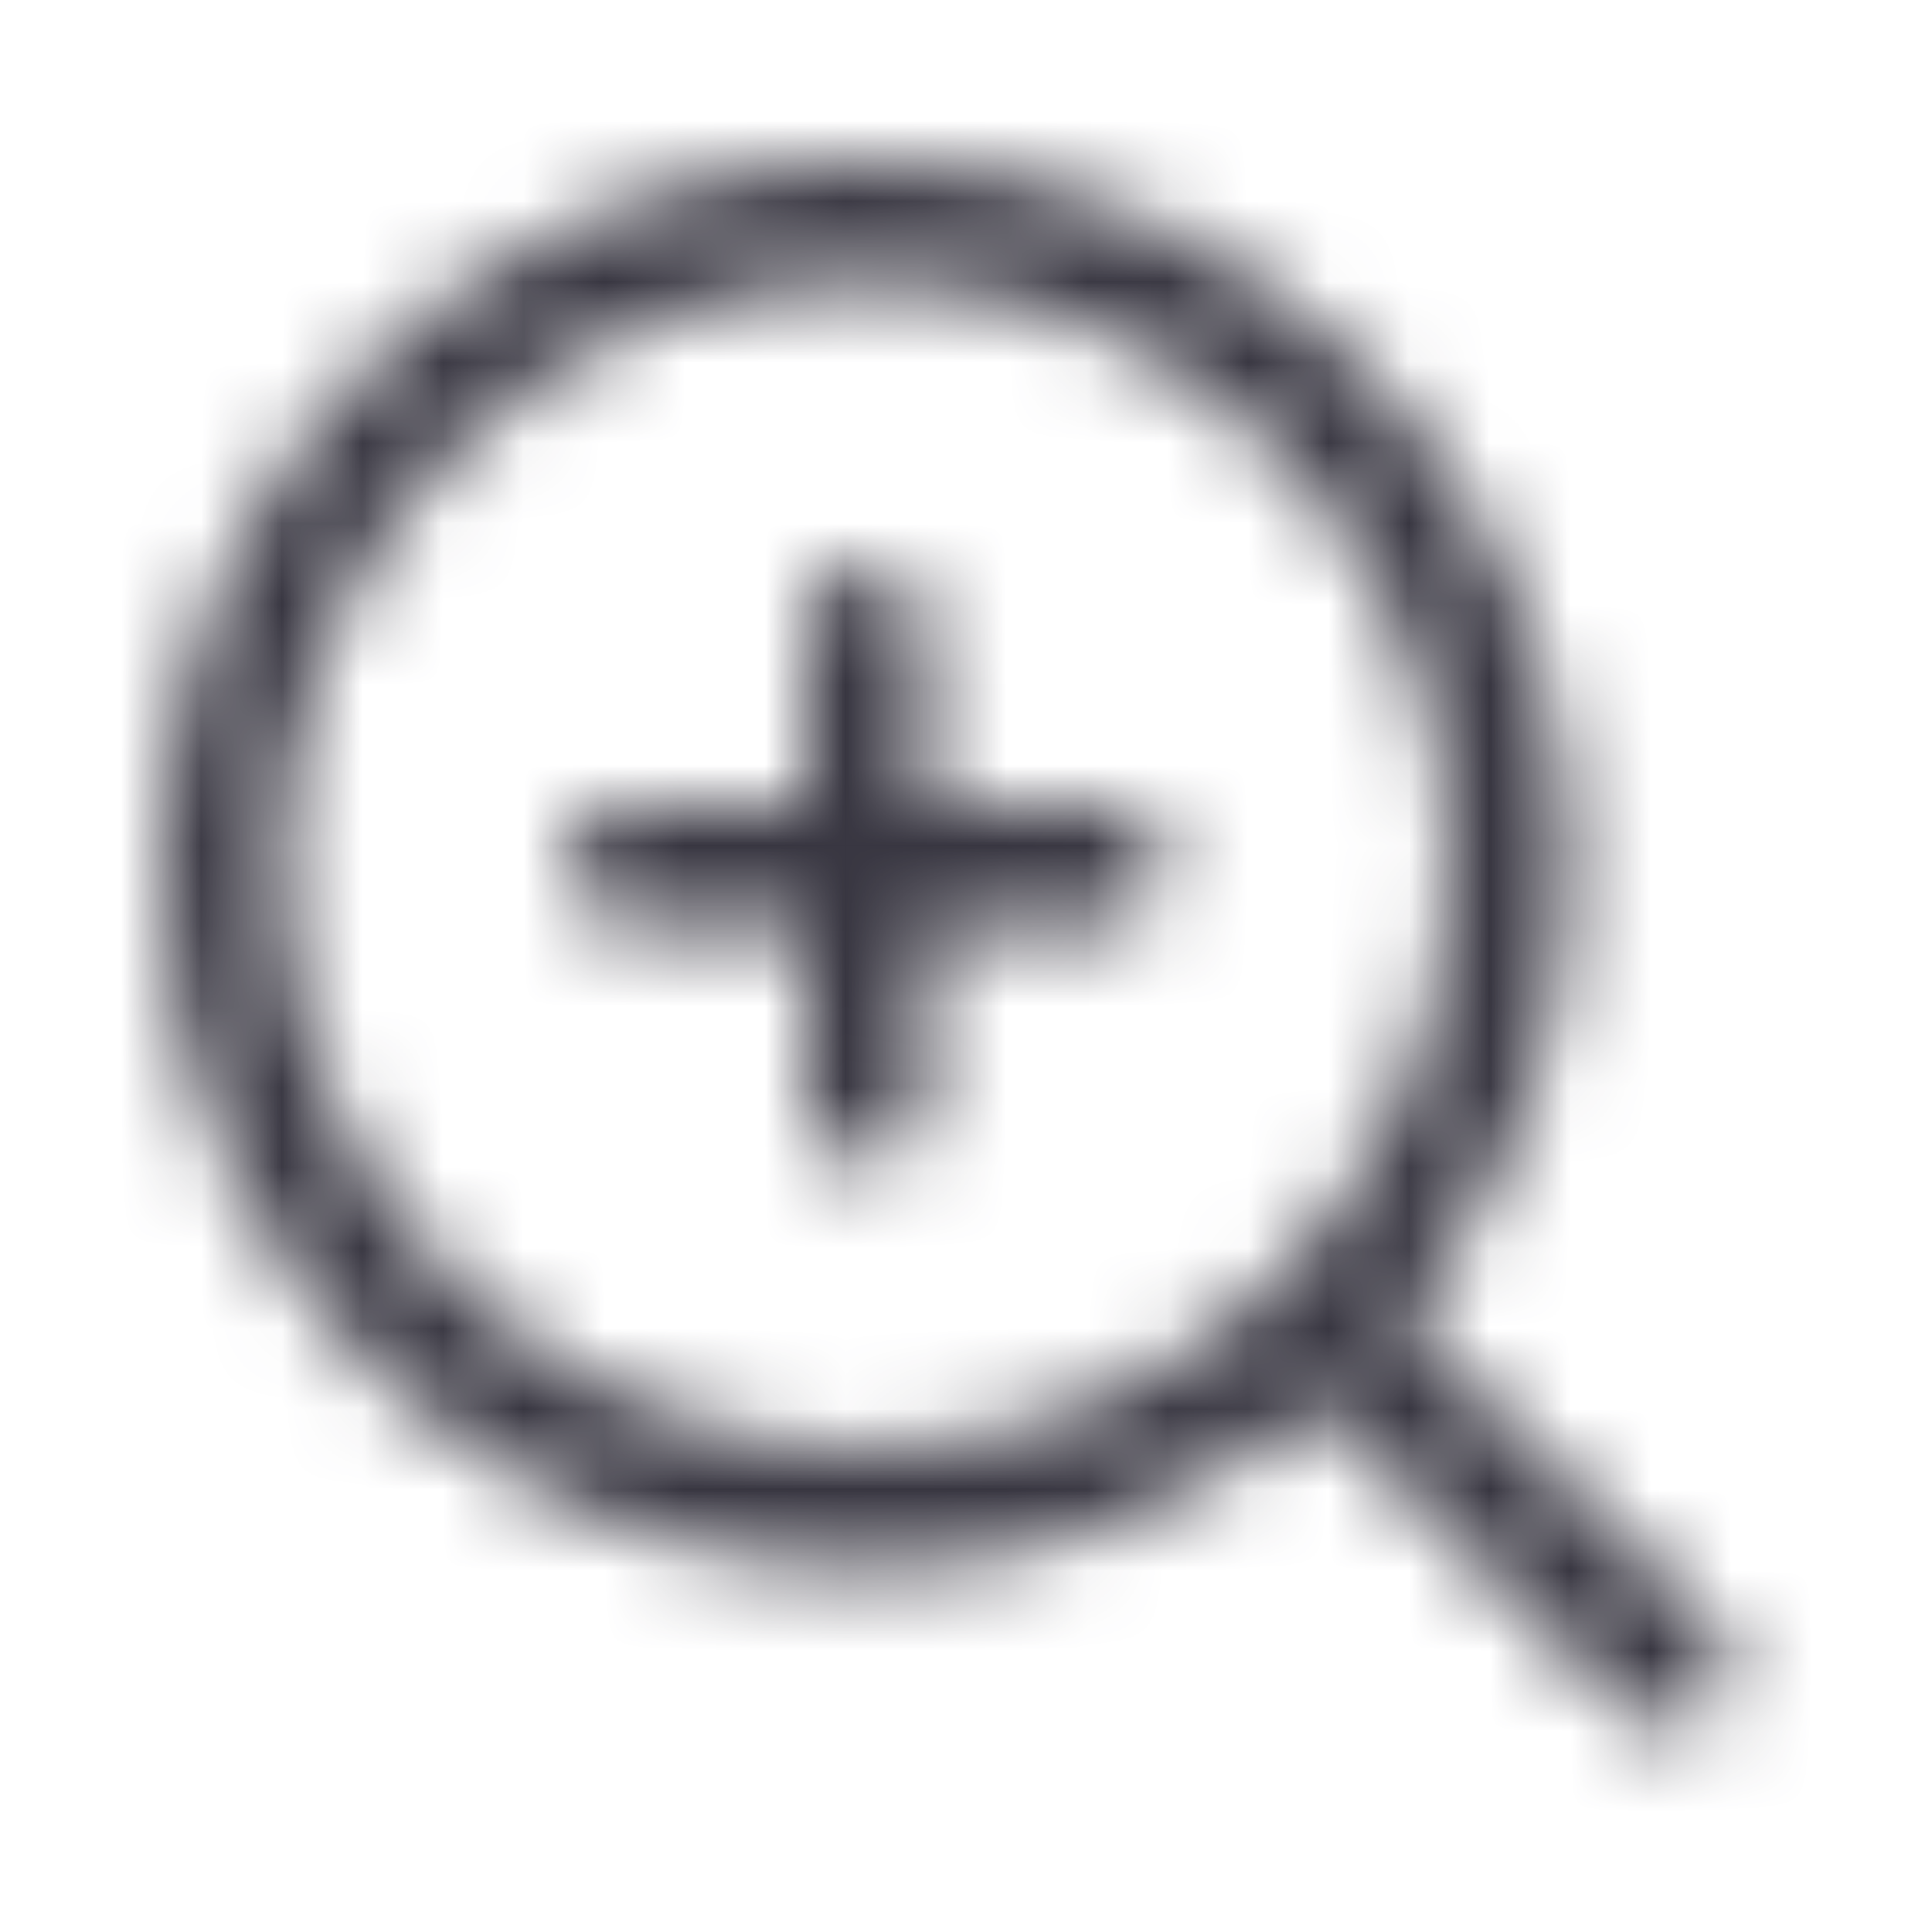 <svg width="24" height="24" viewBox="0 0 24 24" fill="none" xmlns="http://www.w3.org/2000/svg">
<mask id="mask0_512_1042" style="mask-type:alpha" maskUnits="userSpaceOnUse" x="2" y="2" width="20" height="20">
<path fill-rule="evenodd" clip-rule="evenodd" d="M10.75 3.5C6.746 3.5 3.5 6.746 3.5 10.75C3.5 14.754 6.746 18 10.75 18C12.712 18 14.492 17.221 15.797 15.955C15.819 15.925 15.843 15.897 15.87 15.87C15.897 15.843 15.925 15.819 15.955 15.797C17.221 14.492 18 12.712 18 10.75C18 6.746 14.754 3.5 10.75 3.5ZM17.445 16.384C18.727 14.862 19.5 12.896 19.5 10.75C19.5 5.918 15.582 2 10.75 2C5.918 2 2 5.918 2 10.75C2 15.582 5.918 19.5 10.75 19.5C12.896 19.5 14.862 18.727 16.384 17.445L20.22 21.281C20.513 21.574 20.988 21.574 21.281 21.281C21.574 20.988 21.574 20.513 21.281 20.22L17.445 16.384ZM10.75 7C11.164 7 11.5 7.336 11.5 7.75V10H13.75C14.164 10 14.5 10.336 14.5 10.75C14.5 11.164 14.164 11.5 13.75 11.5H11.5V13.75C11.5 14.164 11.164 14.5 10.75 14.5C10.336 14.5 10 14.164 10 13.75V11.5H7.75C7.336 11.5 7 11.164 7 10.75C7 10.336 7.336 10 7.75 10H10V7.75C10 7.336 10.336 7 10.75 7Z" fill="#383641"/>
</mask>
<g mask="url(#mask0_512_1042)">
<rect width="24" height="24" fill="#383641"/>
</g>
</svg>
